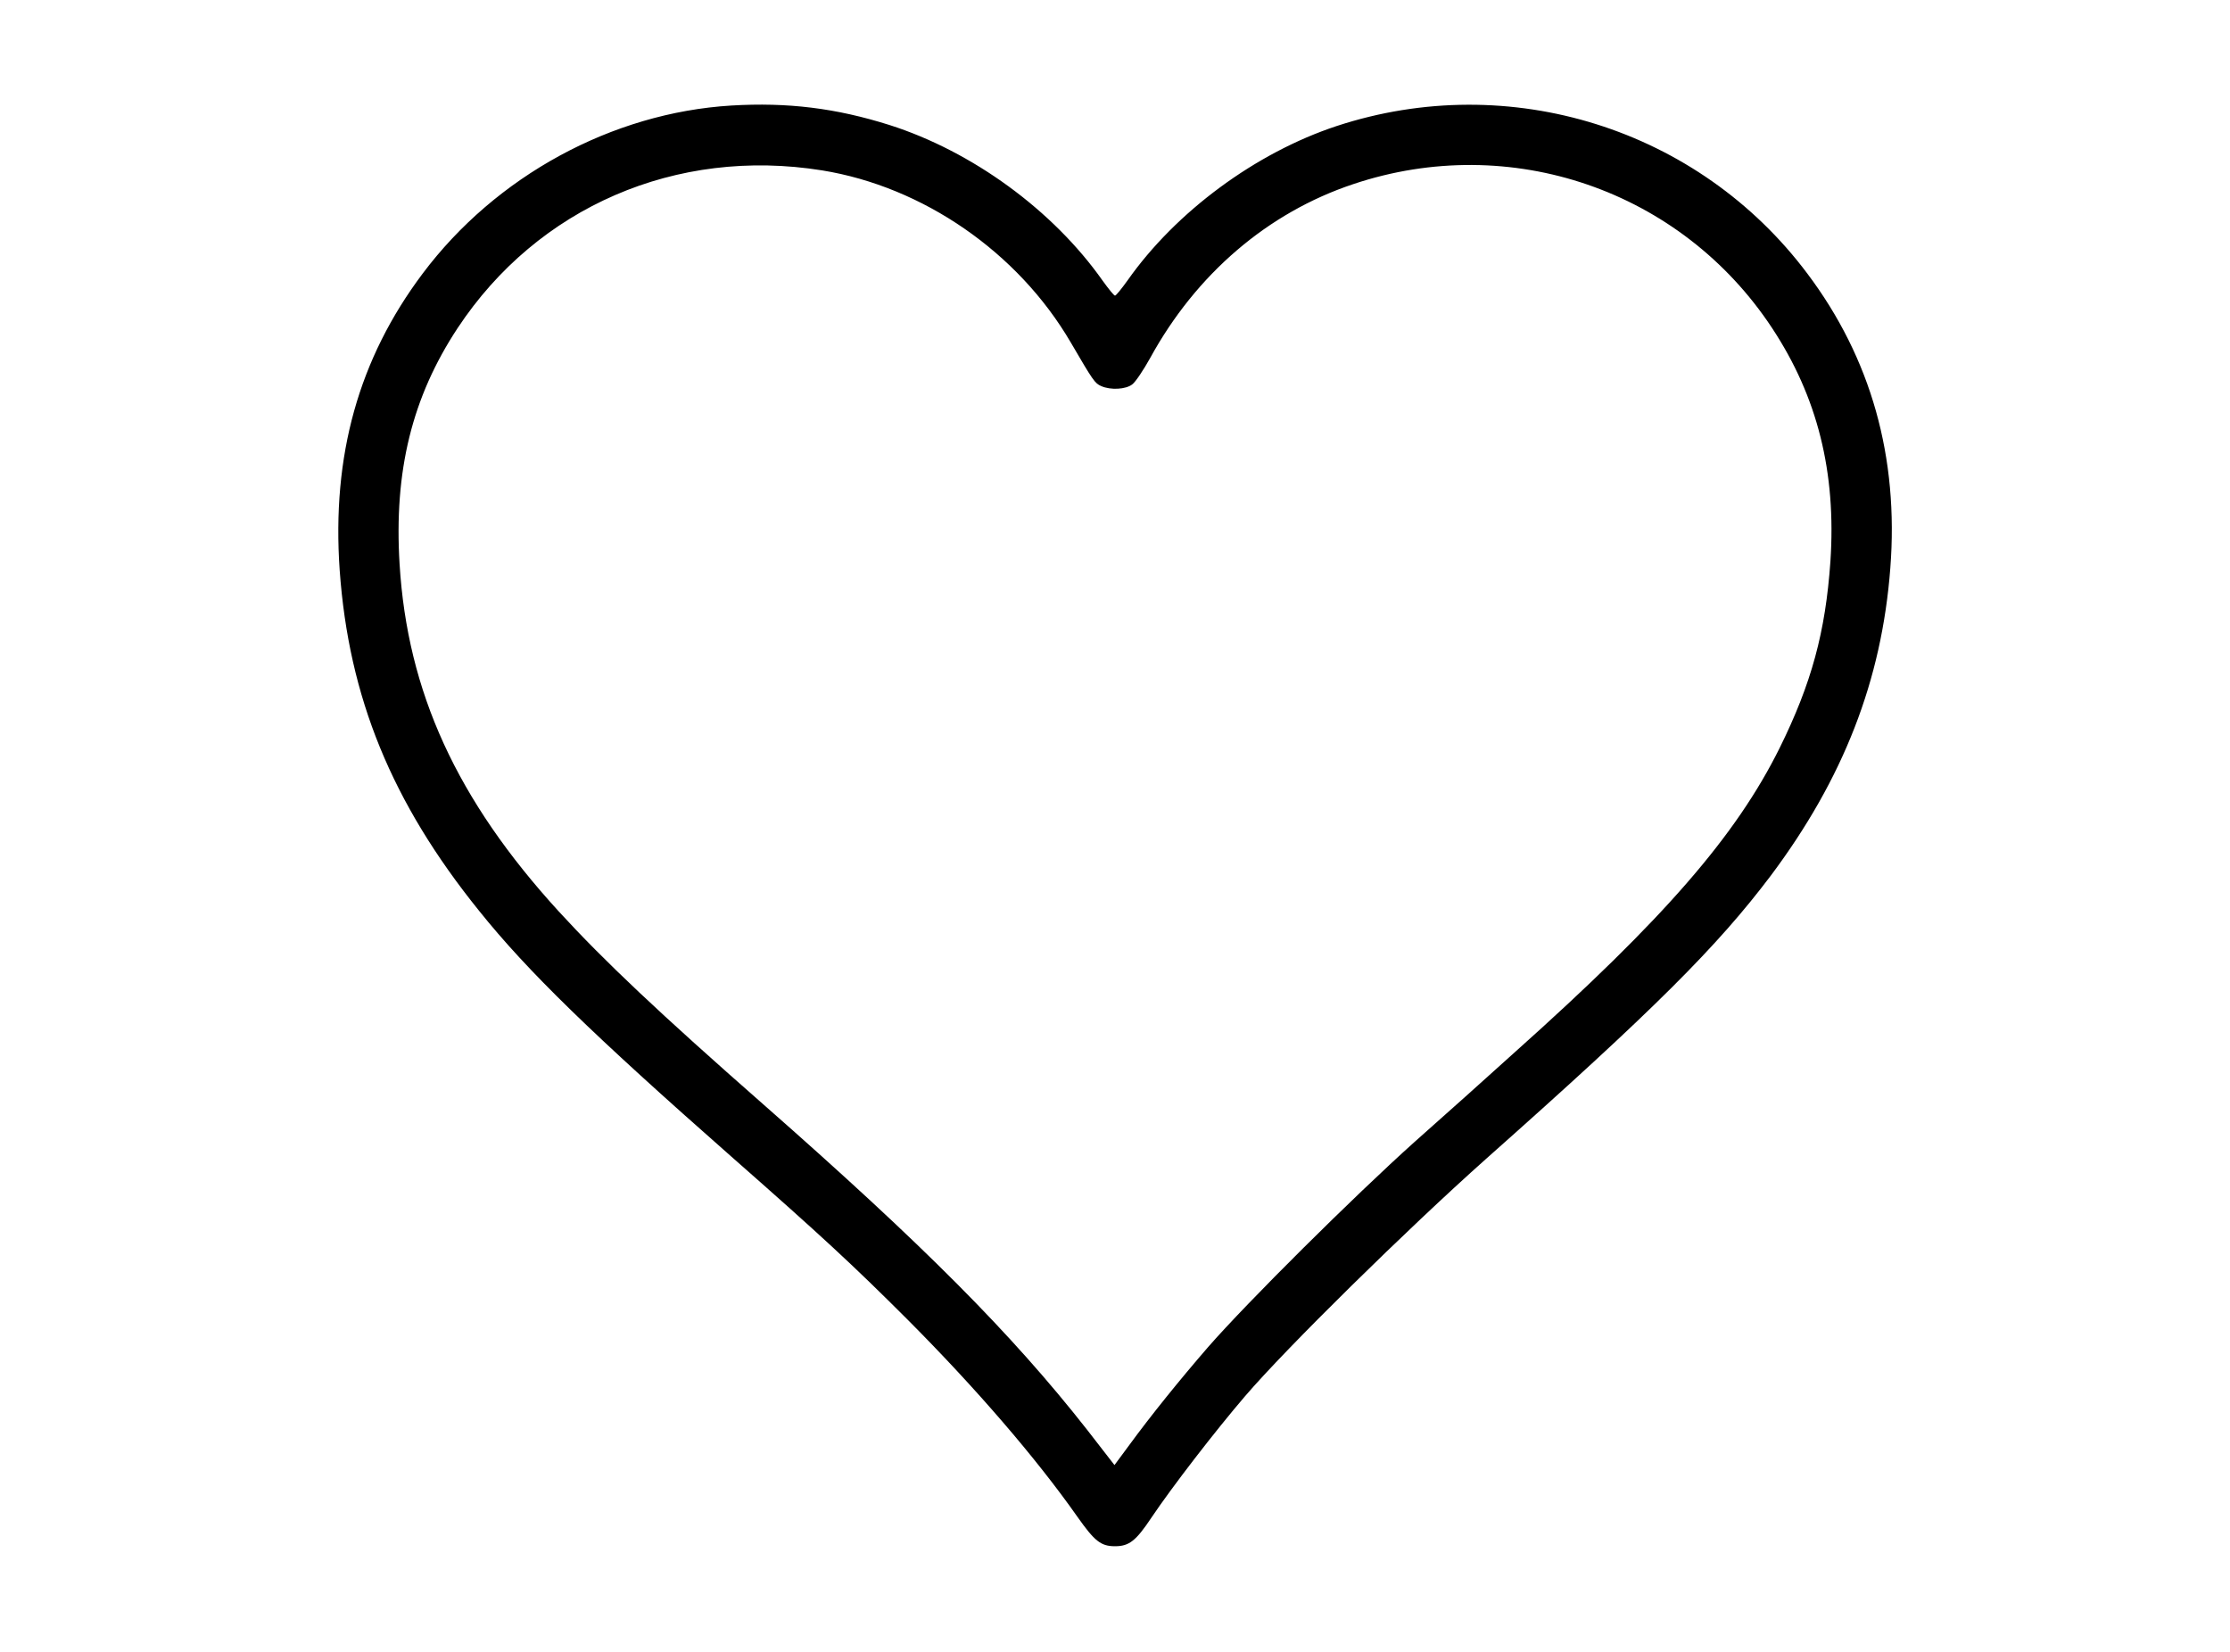 <?xml version="1.0" standalone="no"?>
<!DOCTYPE svg PUBLIC "-//W3C//DTD SVG 20010904//EN"
 "http://www.w3.org/TR/2001/REC-SVG-20010904/DTD/svg10.dtd">
<svg version="1.0" xmlns="http://www.w3.org/2000/svg"
 width="860pt" height="637pt" viewBox="0 0 860 637"
 preserveAspectRatio="xMidYMid meet">
<g transform="translate(0,637) scale(0.1,-0.1)"
fill="#000000" stroke="none">
<path d="M2820 5963 c-460 -28 -908 -272 -1190 -648 -247 -329 -351 -702 -320
-1144 35 -490 200 -895 538 -1314 186 -232 436 -475 972 -947 349 -307 471
-420 681 -630 263 -264 494 -532 653 -758 67 -95 91 -115 146 -115 55 0 81 21
141 111 80 119 246 334 360 467 160 187 626 645 929 915 649 576 893 820 1099
1093 280 374 428 753 461 1186 33 427 -74 809 -320 1136 -419 559 -1148 788
-1815 569 -312 -103 -620 -330 -807 -596 -23 -32 -44 -58 -48 -58 -4 0 -25 26
-48 58 -191 271 -502 498 -822 600 -206 65 -392 88 -610 75z m350 -250 c390
-63 756 -316 959 -663 87 -149 93 -158 118 -169 36 -16 95 -13 120 7 12 9 43
55 69 102 177 323 453 560 783 670 606 203 1264 -23 1615 -555 175 -265 248
-556 225 -900 -19 -273 -73 -471 -196 -720 -168 -338 -445 -658 -1018 -1170
-104 -94 -279 -251 -390 -349 -233 -209 -646 -619 -796 -791 -110 -127 -220
-263 -307 -382 l-54 -73 -107 138 c-290 369 -627 708 -1246 1252 -402 353
-615 554 -790 745 -393 430 -584 846 -614 1340 -22 359 48 643 224 910 309
467 843 698 1405 608z"/>
</g>
</svg>
